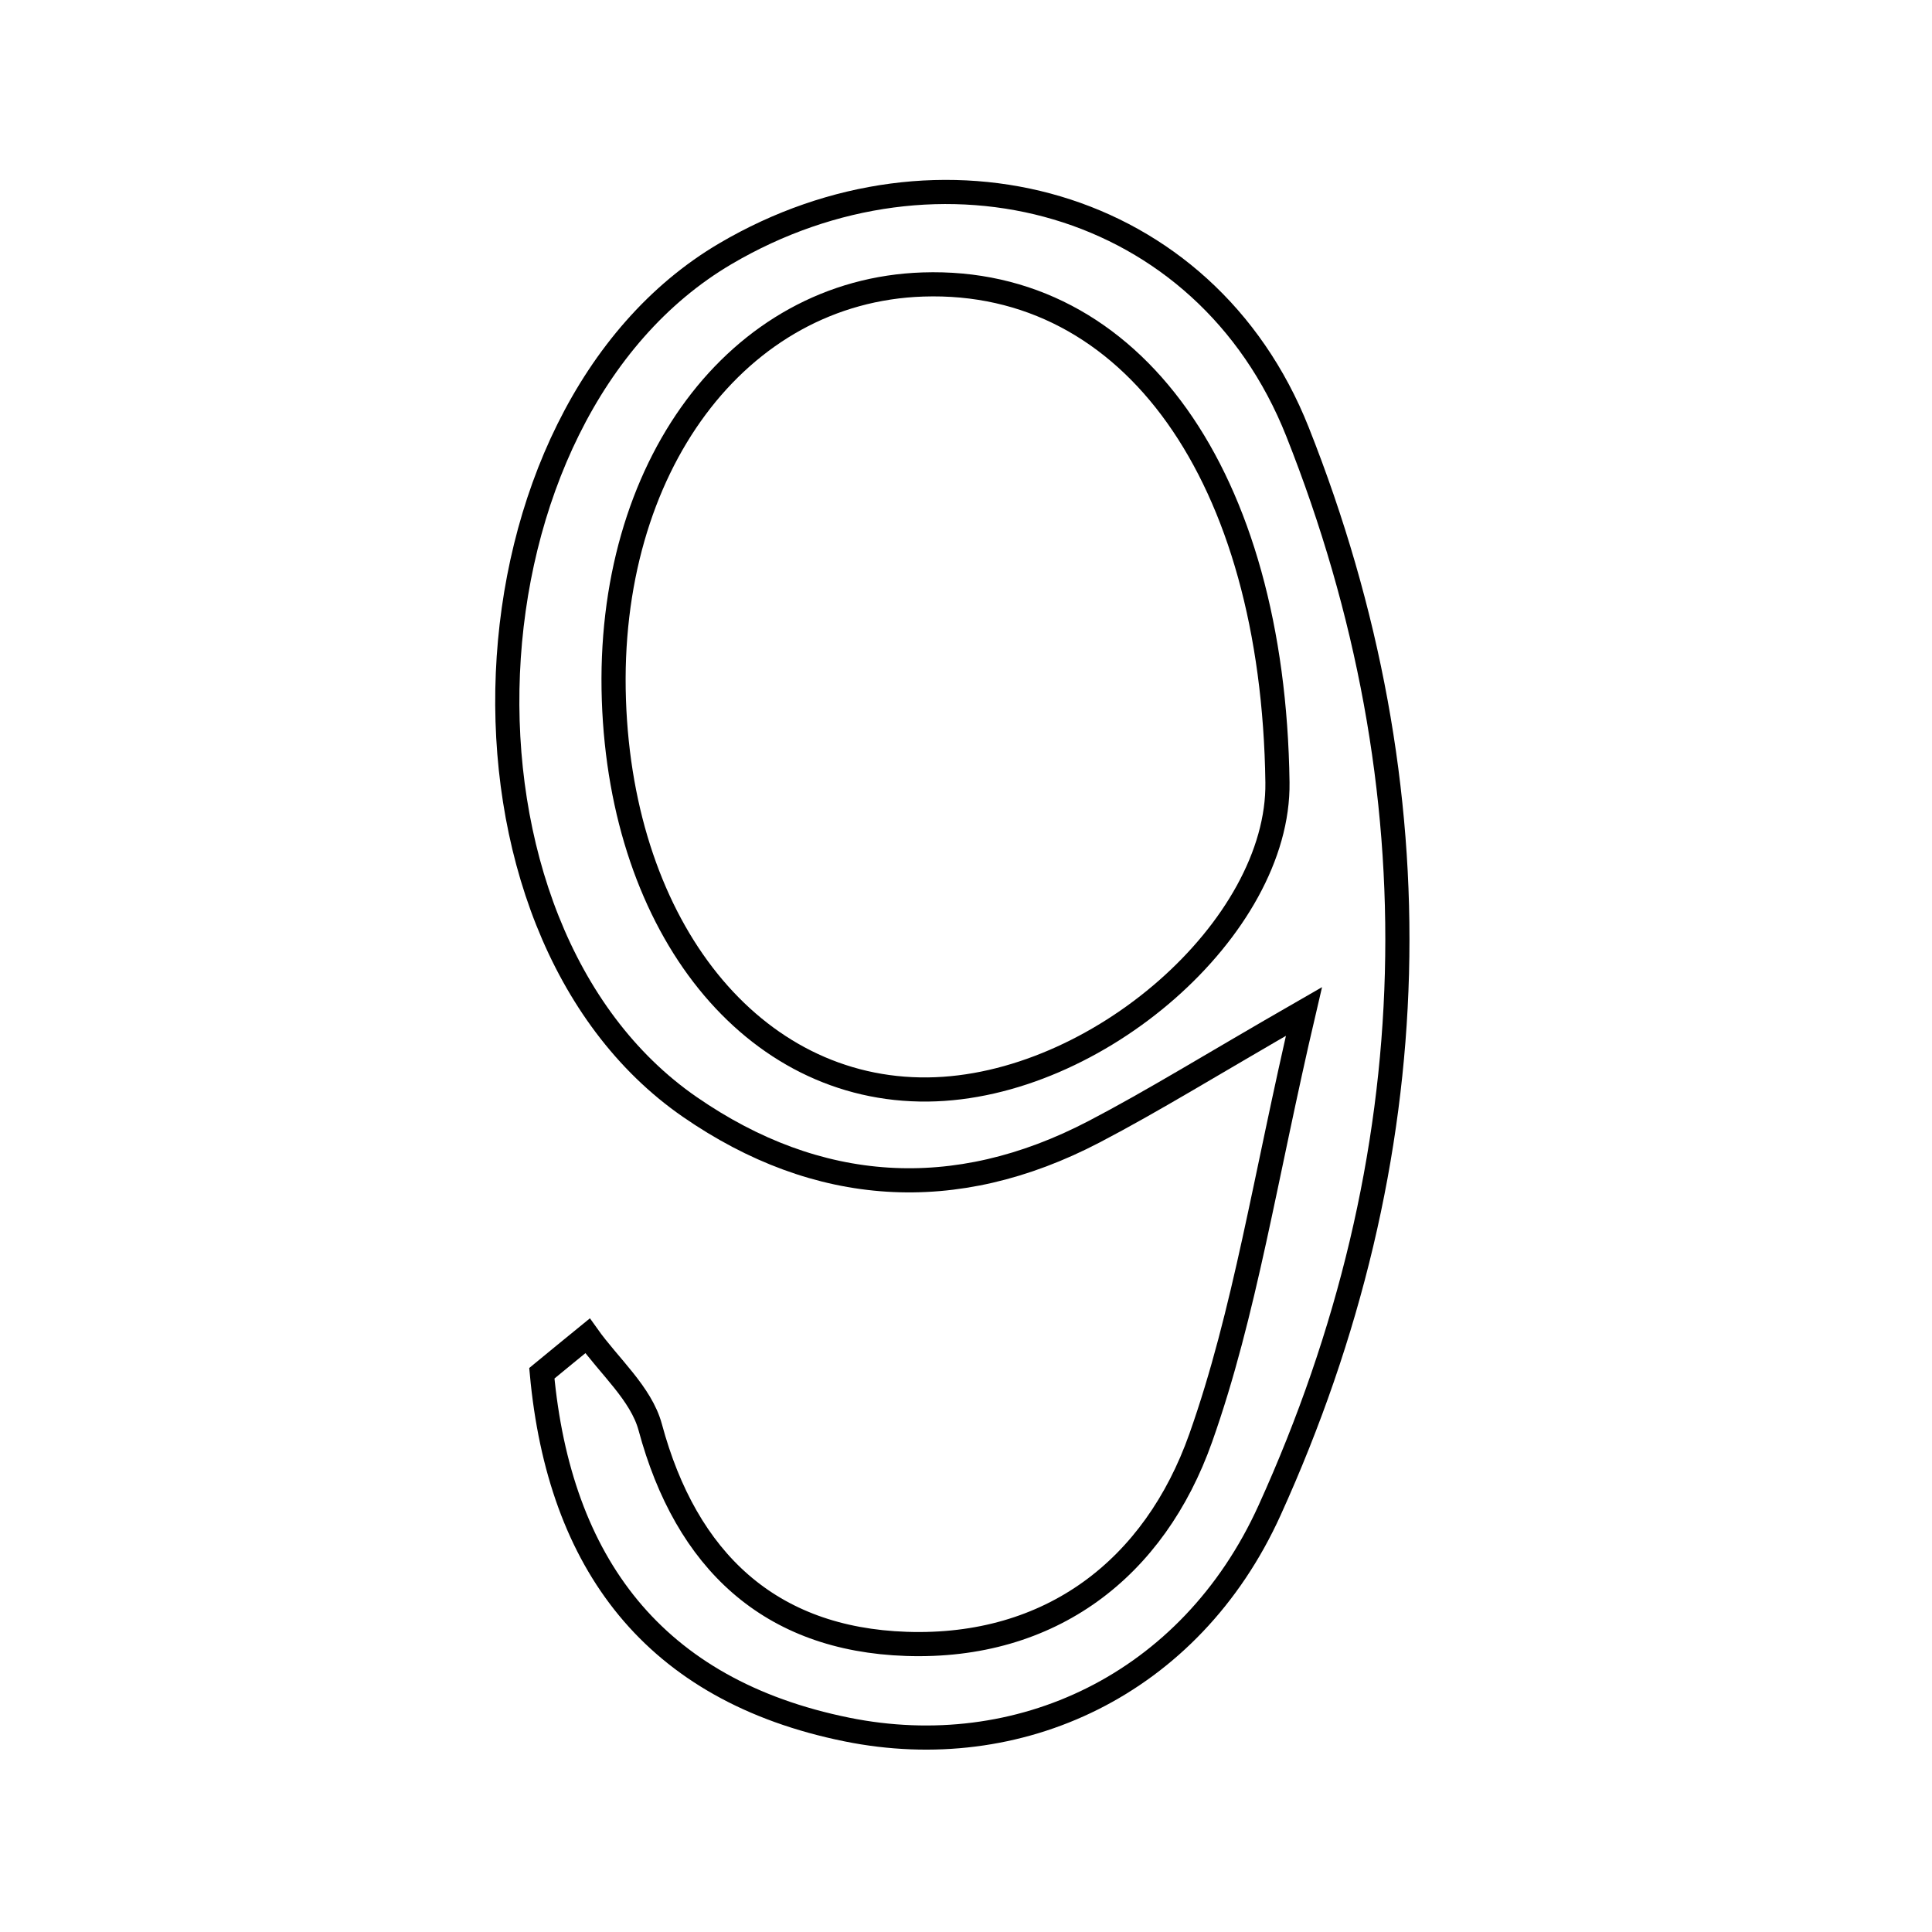 <svg xmlns="http://www.w3.org/2000/svg" viewBox="0.0 0.0 24.0 24.0" height="200px" width="200px"><path fill="none" stroke="black" stroke-width=".3" stroke-opacity="1.0"  filling="0" d="M9.011 3.152 C11.673 1.586 14.967 2.463 16.118 5.364 C17.886 9.82 17.76 14.381 15.771 18.762 C14.784 20.938 12.649 21.916 10.521 21.485 C8.116 20.998 6.948 19.416 6.731 17.059 C6.92 16.903 7.109 16.749 7.299 16.594 C7.566 16.97 7.964 17.311 8.077 17.728 C8.524 19.389 9.563 20.364 11.26 20.421 C13.054 20.481 14.342 19.483 14.916 17.862 C15.467 16.305 15.712 14.641 16.198 12.565 C15.036 13.233 14.327 13.675 13.589 14.06 C11.862 14.961 10.154 14.846 8.569 13.751 C5.341 11.52 5.623 5.146 9.011 3.152"></path>
<path fill="none" stroke="black" stroke-width=".3" stroke-opacity="1.0"  filling="0" d="M11.466 3.534 C14.062 3.448 15.817 5.914 15.869 9.719 C15.894 11.52 13.628 13.511 11.526 13.534 C9.35 13.558 7.723 11.539 7.626 8.696 C7.527 5.808 9.163 3.61 11.466 3.534"></path></svg>